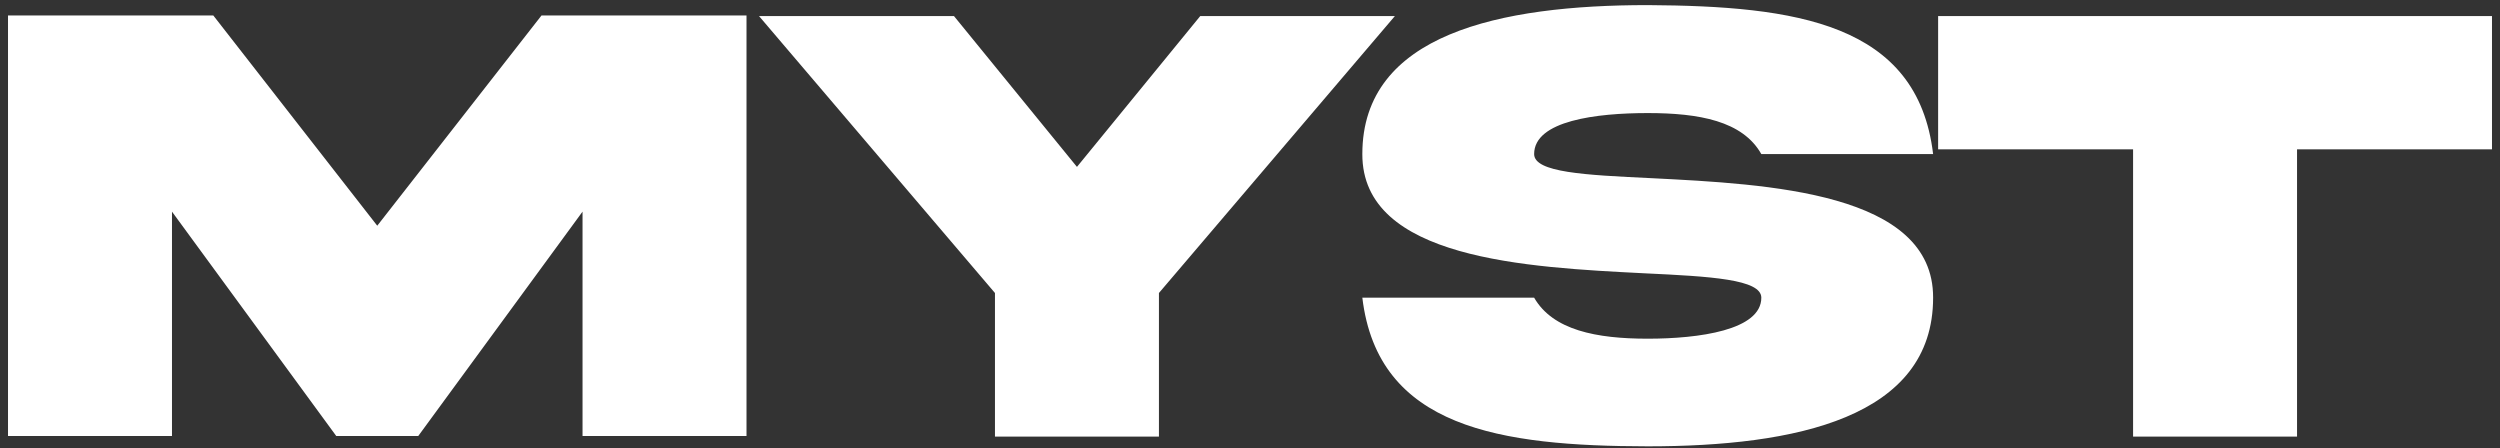 <svg width="212" height="38" viewBox="0 0 212 38" fill="none" xmlns="http://www.w3.org/2000/svg">
<rect x="0" y="0" width="212" height="38" fill="#333333" stroke="none"/>
<path d="M0.679 36.974V1.309H18.086L31.991 19.141L45.922 1.309H63.304V36.974H49.399V17.947L35.467 36.974H28.515L14.584 17.947V36.974H0.679ZM80.897 1.362L91.326 14.152L101.781 1.362H118.286L98.278 24.846V37.026H84.373V24.846L64.365 1.362H80.897ZM130.095 13.065C130.095 14.63 134.42 14.842 140.019 15.108C149.97 15.612 163.955 16.302 163.928 25.244C163.928 35.434 152.252 37.849 139.727 37.849C127.229 37.823 116.853 36.31 115.526 25.244H130.095C131.687 28.004 135.375 28.721 139.727 28.721C144.053 28.721 149.36 28.004 149.36 25.244C149.36 23.679 145.034 23.44 139.435 23.175C129.484 22.671 115.5 21.981 115.526 13.065C115.526 2.875 127.202 0.433 139.727 0.433C152.226 0.513 162.601 1.919 163.928 13.065H149.36C147.768 10.252 144.079 9.588 139.727 9.588C135.402 9.588 130.095 10.225 130.095 13.065ZM194.789 37.026H180.885V12.666H164.353V1.362H211.321V12.666H194.789V37.026Z" fill="white"/>
</svg>
